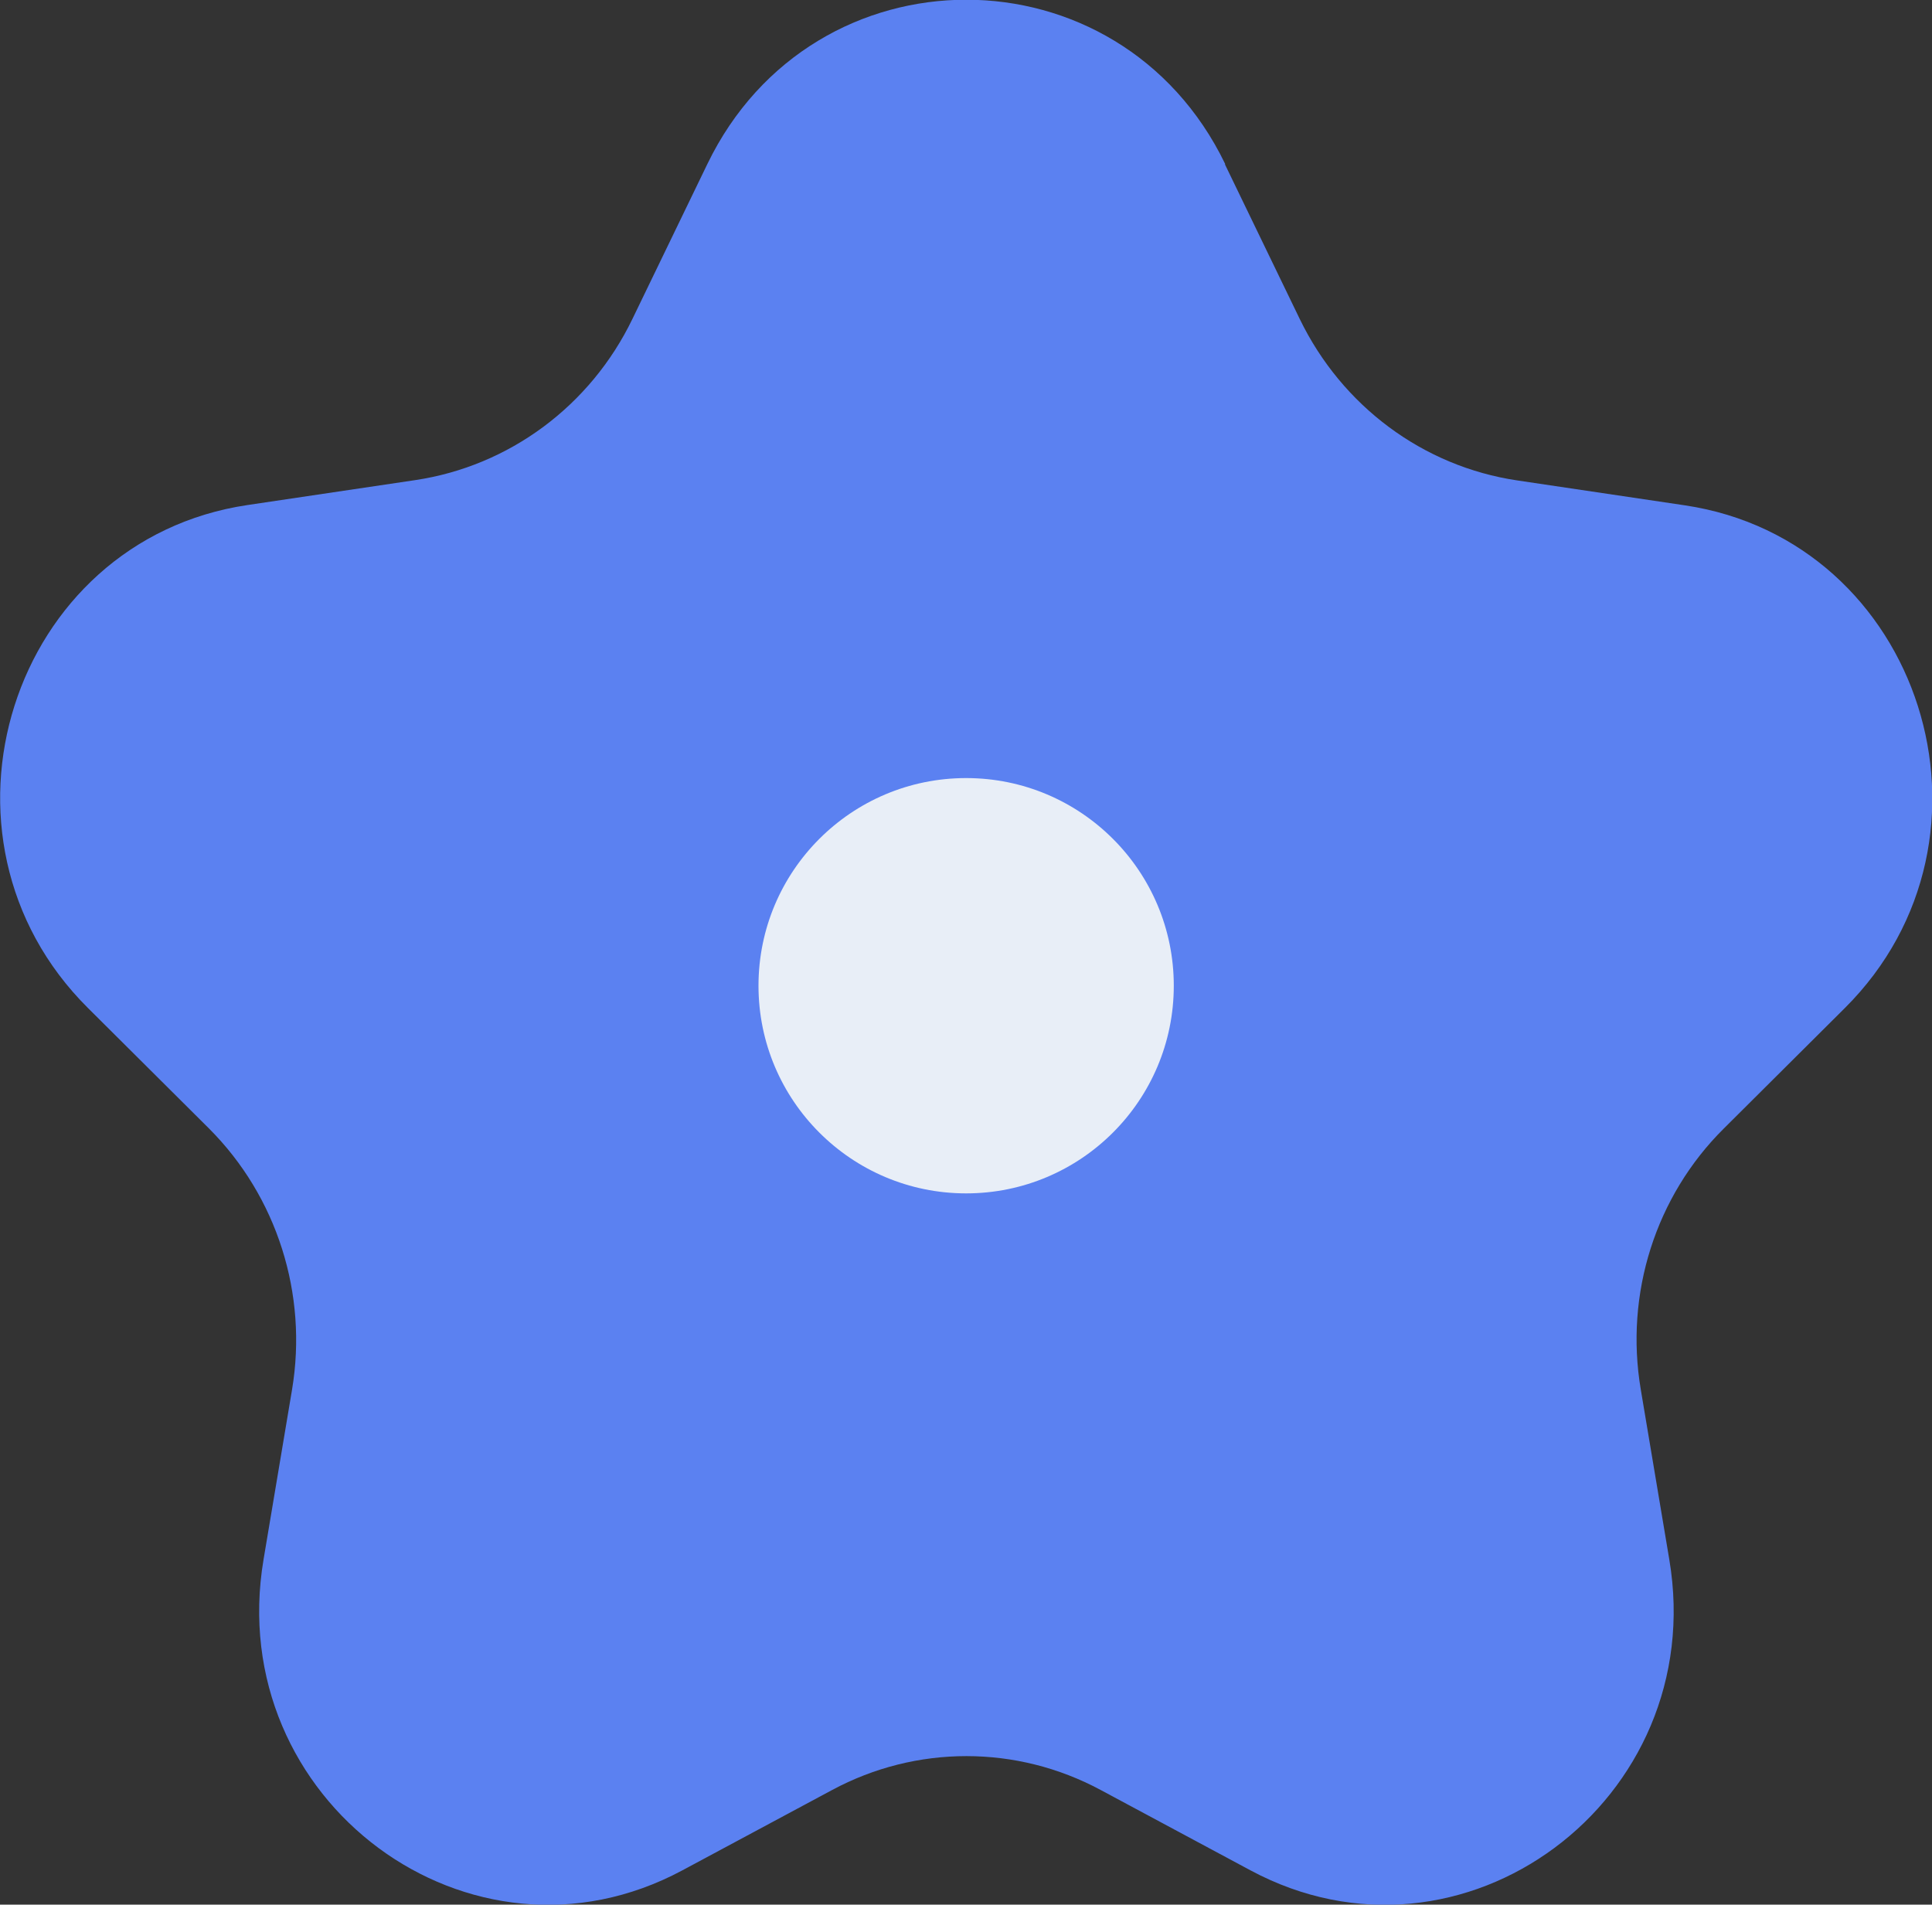 <?xml version="1.0" encoding="UTF-8"?>
<svg id="Layer_2" data-name="Layer 2" xmlns="http://www.w3.org/2000/svg" viewBox="0 0 69.13 68.15">
  <rect x="0" y="0" width="69.13" height="68.15" fill="#333333" stroke="none"/>
  <defs>
    <style>
      .cls-1 {
        fill: #e8eef7;
      }

      .cls-2 {
        fill: #5b81f1;
      }
    </style>
  </defs>
  <g id="liquid">
    <g>
      <path class="cls-2" d="m43.83,5.88l2.68,5.54c1.51,3.11,4.41,5.27,7.78,5.77l5.99.89c8.48,1.26,11.86,11.89,5.73,17.99l-4.33,4.31c-2.44,2.42-3.55,5.91-2.97,9.34l1.02,6.08c1.45,8.62-7.41,15.19-14.99,11.12l-5.35-2.87c-3.01-1.62-6.61-1.62-9.62,0l-5.35,2.87c-7.58,4.07-16.44-2.5-14.99-11.12l1.02-6.08c.57-3.42-.54-6.91-2.97-9.34l-4.33-4.31C-3,29.96.38,19.33,8.86,18.07l5.99-.89c3.37-.5,6.28-2.66,7.78-5.77l2.68-5.54c3.79-7.84,14.74-7.84,18.53,0Z"/>
      <circle class="cls-1" cx="34.57" cy="35.27" r="7.43"/>
    </g>
  </g>
</svg>